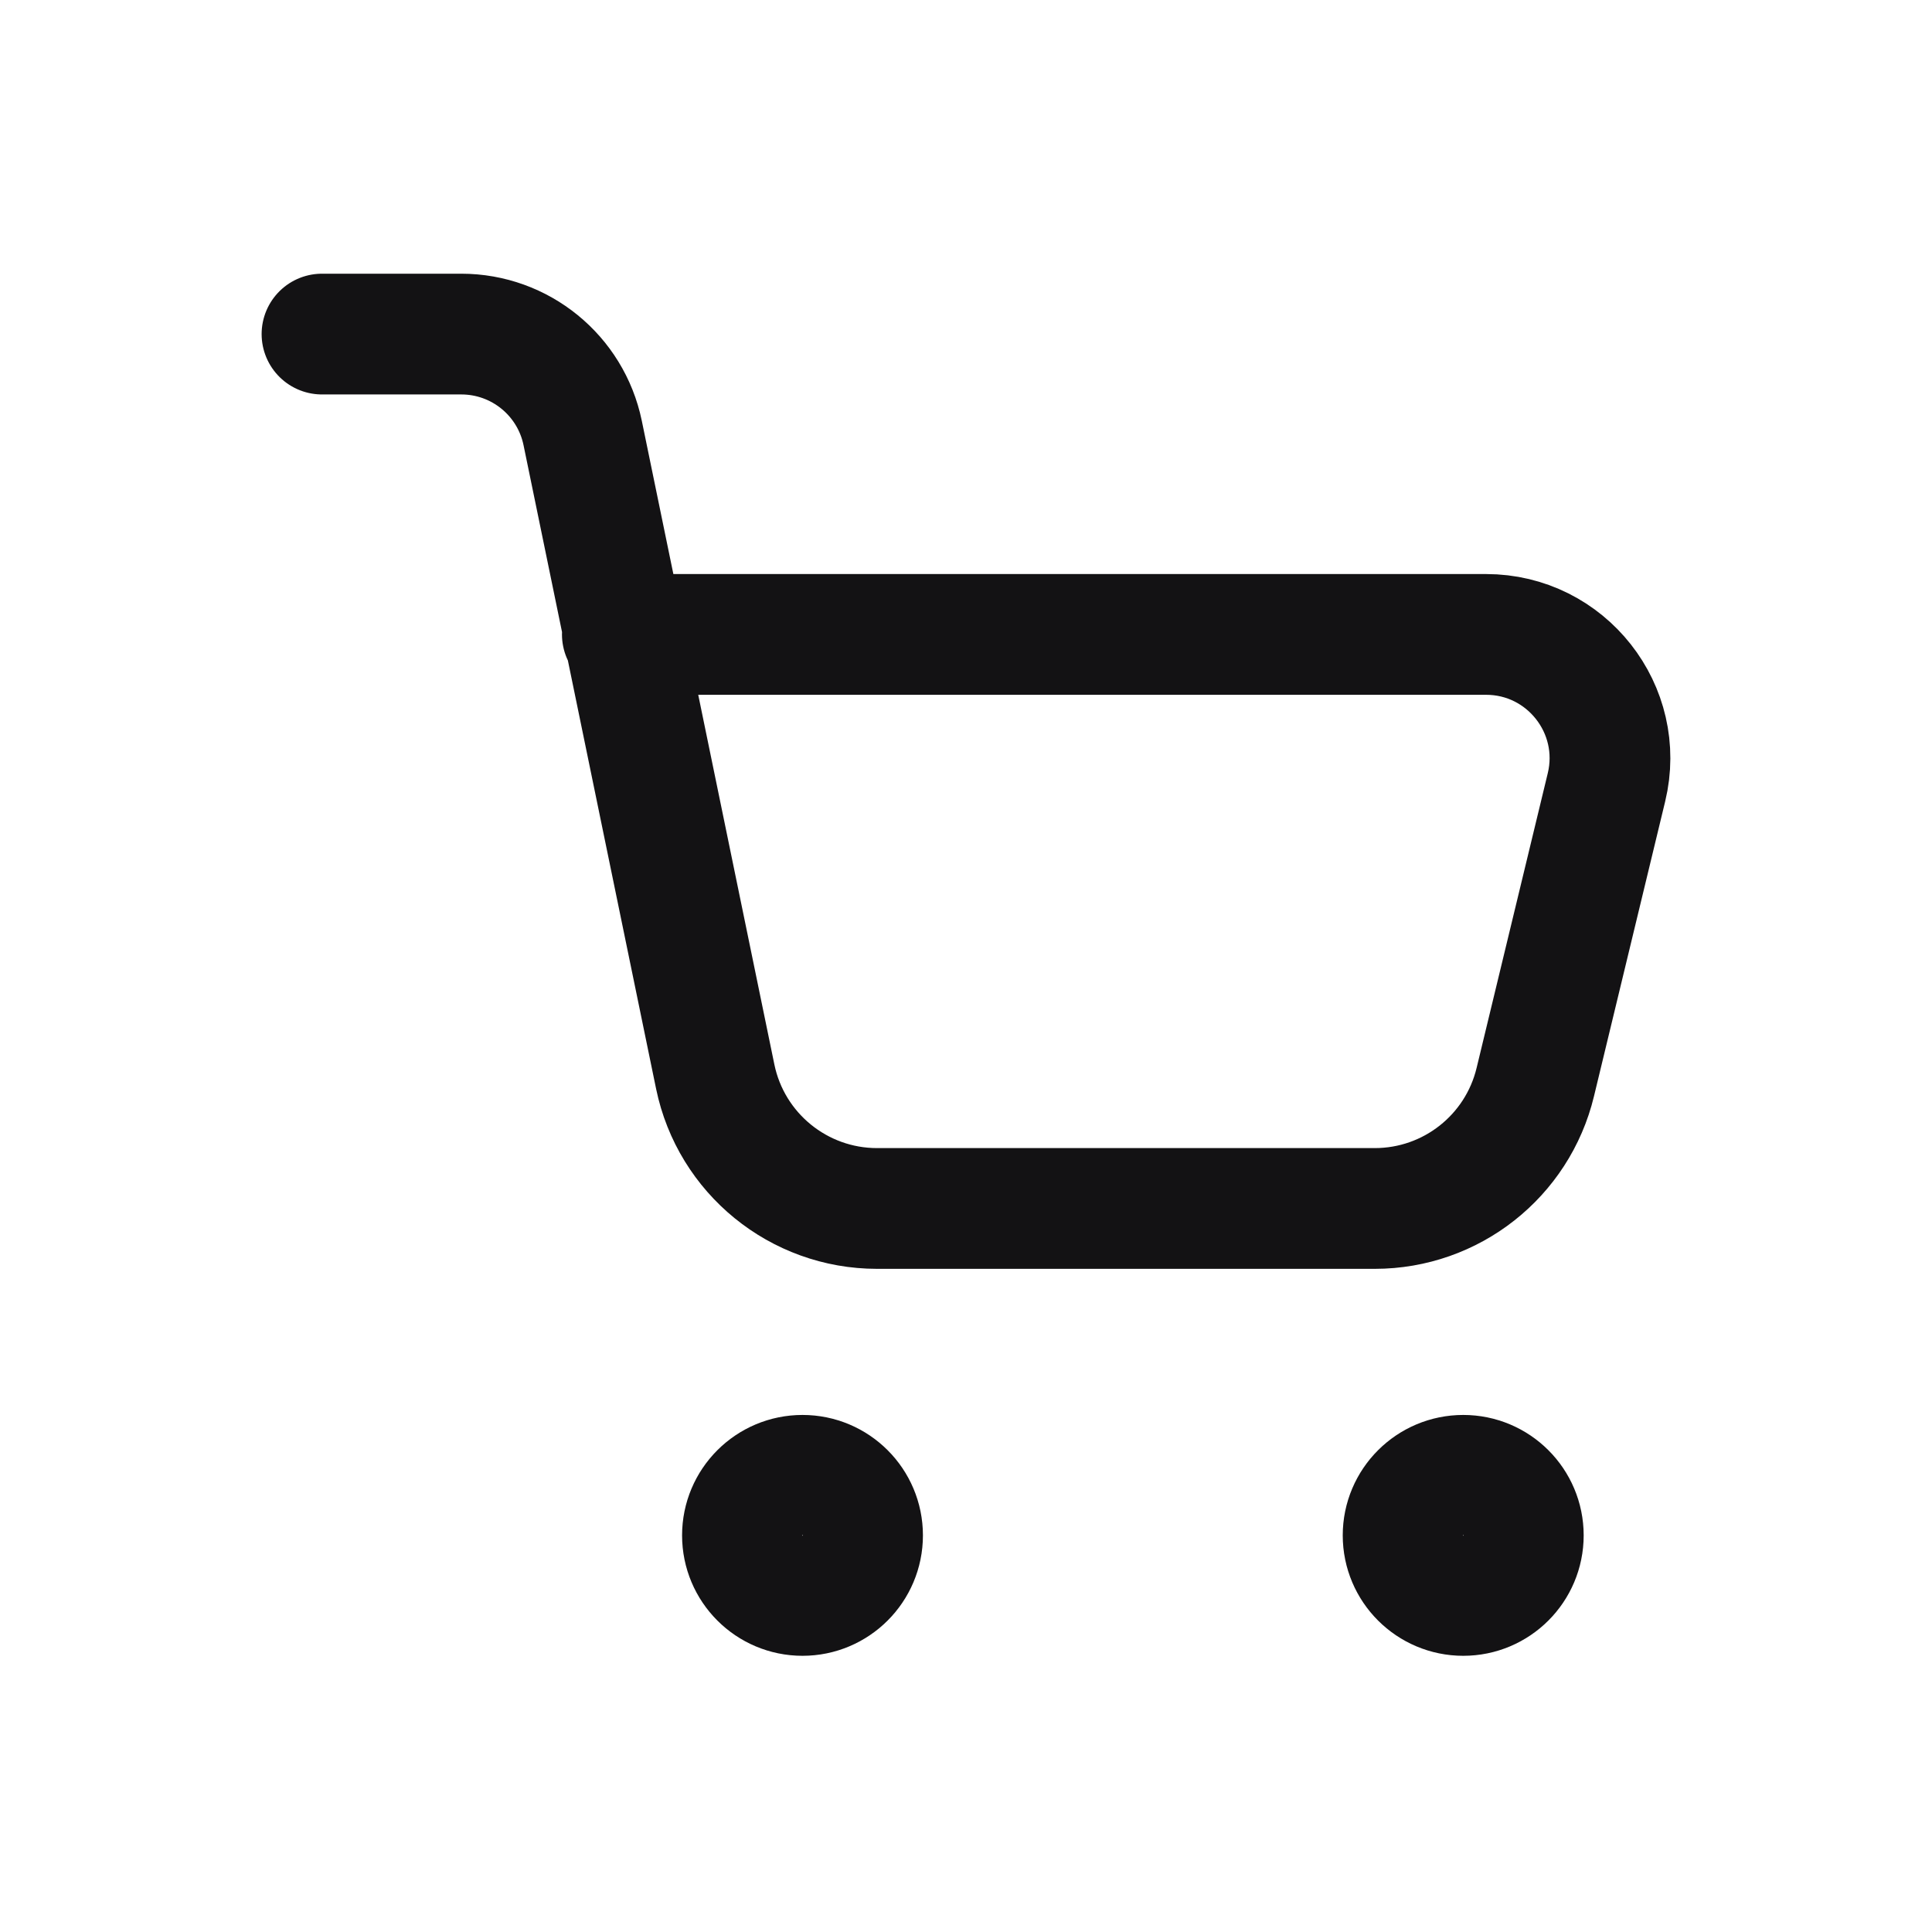 <svg
 id="shopping-cart"
 xmlns="http://www.w3.org/2000/svg"
 viewBox="0 0 24 24"
 color="#131214"
 fill="none"
 style="width: 24px; height: 24px;">
    <path
        d="M4 4.15H5.73C6.461 4.15 7.09 4.663 7.238 5.378L8.885 13.375C9.082 14.328 9.922 15.012 10.895 15.012H17.078C18.026 15.012 18.85 14.363 19.072 13.442L19.956 9.781C20.19 8.813 19.456 7.881 18.46 7.881H7.731M10.715 19.073C10.715 19.485 10.381 19.819 9.969 19.819C9.557 19.819 9.223 19.485 9.223 19.073C9.223 18.661 9.557 18.327 9.969 18.327C10.381 18.327 10.715 18.661 10.715 19.073ZM18.923 19.073C18.923 19.485 18.589 19.819 18.177 19.819C17.765 19.819 17.43 19.485 17.43 19.073C17.43 18.661 17.765 18.327 18.177 18.327C18.589 18.327 18.923 18.661 18.923 19.073Z"
        stroke-linecap="round"
        stroke-linejoin="round"
        stroke-width="1.5px"
        stroke="#131214"
        fill="none">
    </path>
</svg>